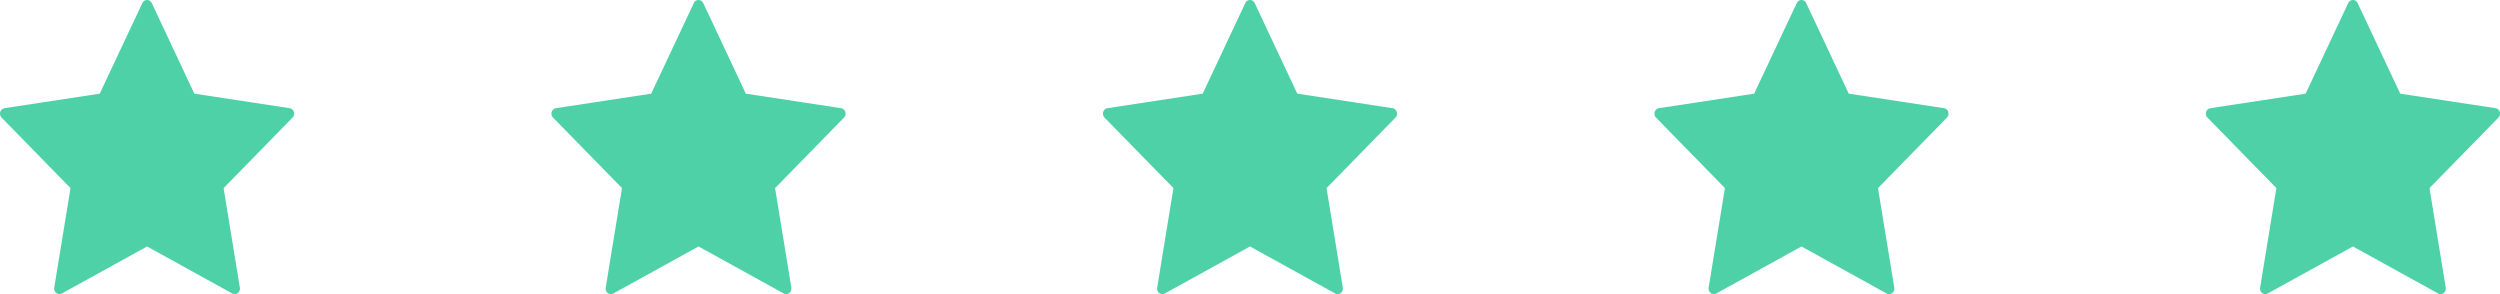 <svg xmlns="http://www.w3.org/2000/svg" width="136" height="16" viewBox="0 0 136 16">
    <g fill="#4FD1A8" fill-rule="nonzero">
        <path d="M3.232 16a.277.277 0 0 1-.168-.058.307.307 0 0 1-.114-.294l.886-5.416-3.75-3.835a.311.311 0 0 1-.072-.307.291.291 0 0 1 .231-.205l5.181-.79L7.743.168A.285.285 0 0 1 8 0c.11 0 .209.065.257.168l2.316 4.927 5.182.79a.291.291 0 0 1 .231.205.31.31 0 0 1-.072.307l-3.75 3.836.885 5.415a.308.308 0 0 1-.113.294.273.273 0 0 1-.302.023L8 13.408l-4.634 2.557a.278.278 0 0 1-.134.034zM33.232 16a.277.277 0 0 1-.168-.058.307.307 0 0 1-.114-.294l.886-5.416-3.75-3.835a.311.311 0 0 1-.072-.307.291.291 0 0 1 .231-.205l5.181-.79L37.743.168A.285.285 0 0 1 38 0c.11 0 .209.065.257.168l2.316 4.927 5.182.79a.291.291 0 0 1 .231.205.31.31 0 0 1-.072.307l-3.75 3.836.885 5.415a.308.308 0 0 1-.113.294.273.273 0 0 1-.302.023L38 13.408l-4.634 2.557a.278.278 0 0 1-.134.034zM63.232 16a.277.277 0 0 1-.168-.058.307.307 0 0 1-.114-.294l.886-5.416-3.75-3.835a.311.311 0 0 1-.072-.307.291.291 0 0 1 .231-.205l5.181-.79L67.743.168A.285.285 0 0 1 68 0c.11 0 .209.065.257.168l2.316 4.927 5.182.79a.291.291 0 0 1 .231.205.31.31 0 0 1-.072.307l-3.75 3.836.885 5.415a.308.308 0 0 1-.113.294.273.273 0 0 1-.302.023L68 13.408l-4.634 2.557a.278.278 0 0 1-.134.034zM93.232 16a.277.277 0 0 1-.168-.058.307.307 0 0 1-.114-.294l.886-5.416-3.75-3.835a.311.311 0 0 1-.072-.307.291.291 0 0 1 .231-.205l5.181-.79L97.743.168A.285.285 0 0 1 98 0c.11 0 .209.065.257.168l2.316 4.927 5.182.79a.291.291 0 0 1 .231.205.31.31 0 0 1-.072.307l-3.75 3.836.885 5.415a.308.308 0 0 1-.113.294.273.273 0 0 1-.302.023L98 13.408l-4.634 2.557a.278.278 0 0 1-.134.034zM123.232 16a.277.277 0 0 1-.168-.058.307.307 0 0 1-.114-.294l.886-5.416-3.75-3.835a.311.311 0 0 1-.072-.307.291.291 0 0 1 .231-.205l5.181-.79 2.317-4.927A.285.285 0 0 1 128 0c.11 0 .209.065.257.168l2.316 4.927 5.182.79a.291.291 0 0 1 .231.205.31.31 0 0 1-.072.307l-3.75 3.836.885 5.415a.308.308 0 0 1-.113.294.273.273 0 0 1-.302.023L128 13.408l-4.634 2.557a.278.278 0 0 1-.134.034z"/>
    </g>
</svg>
